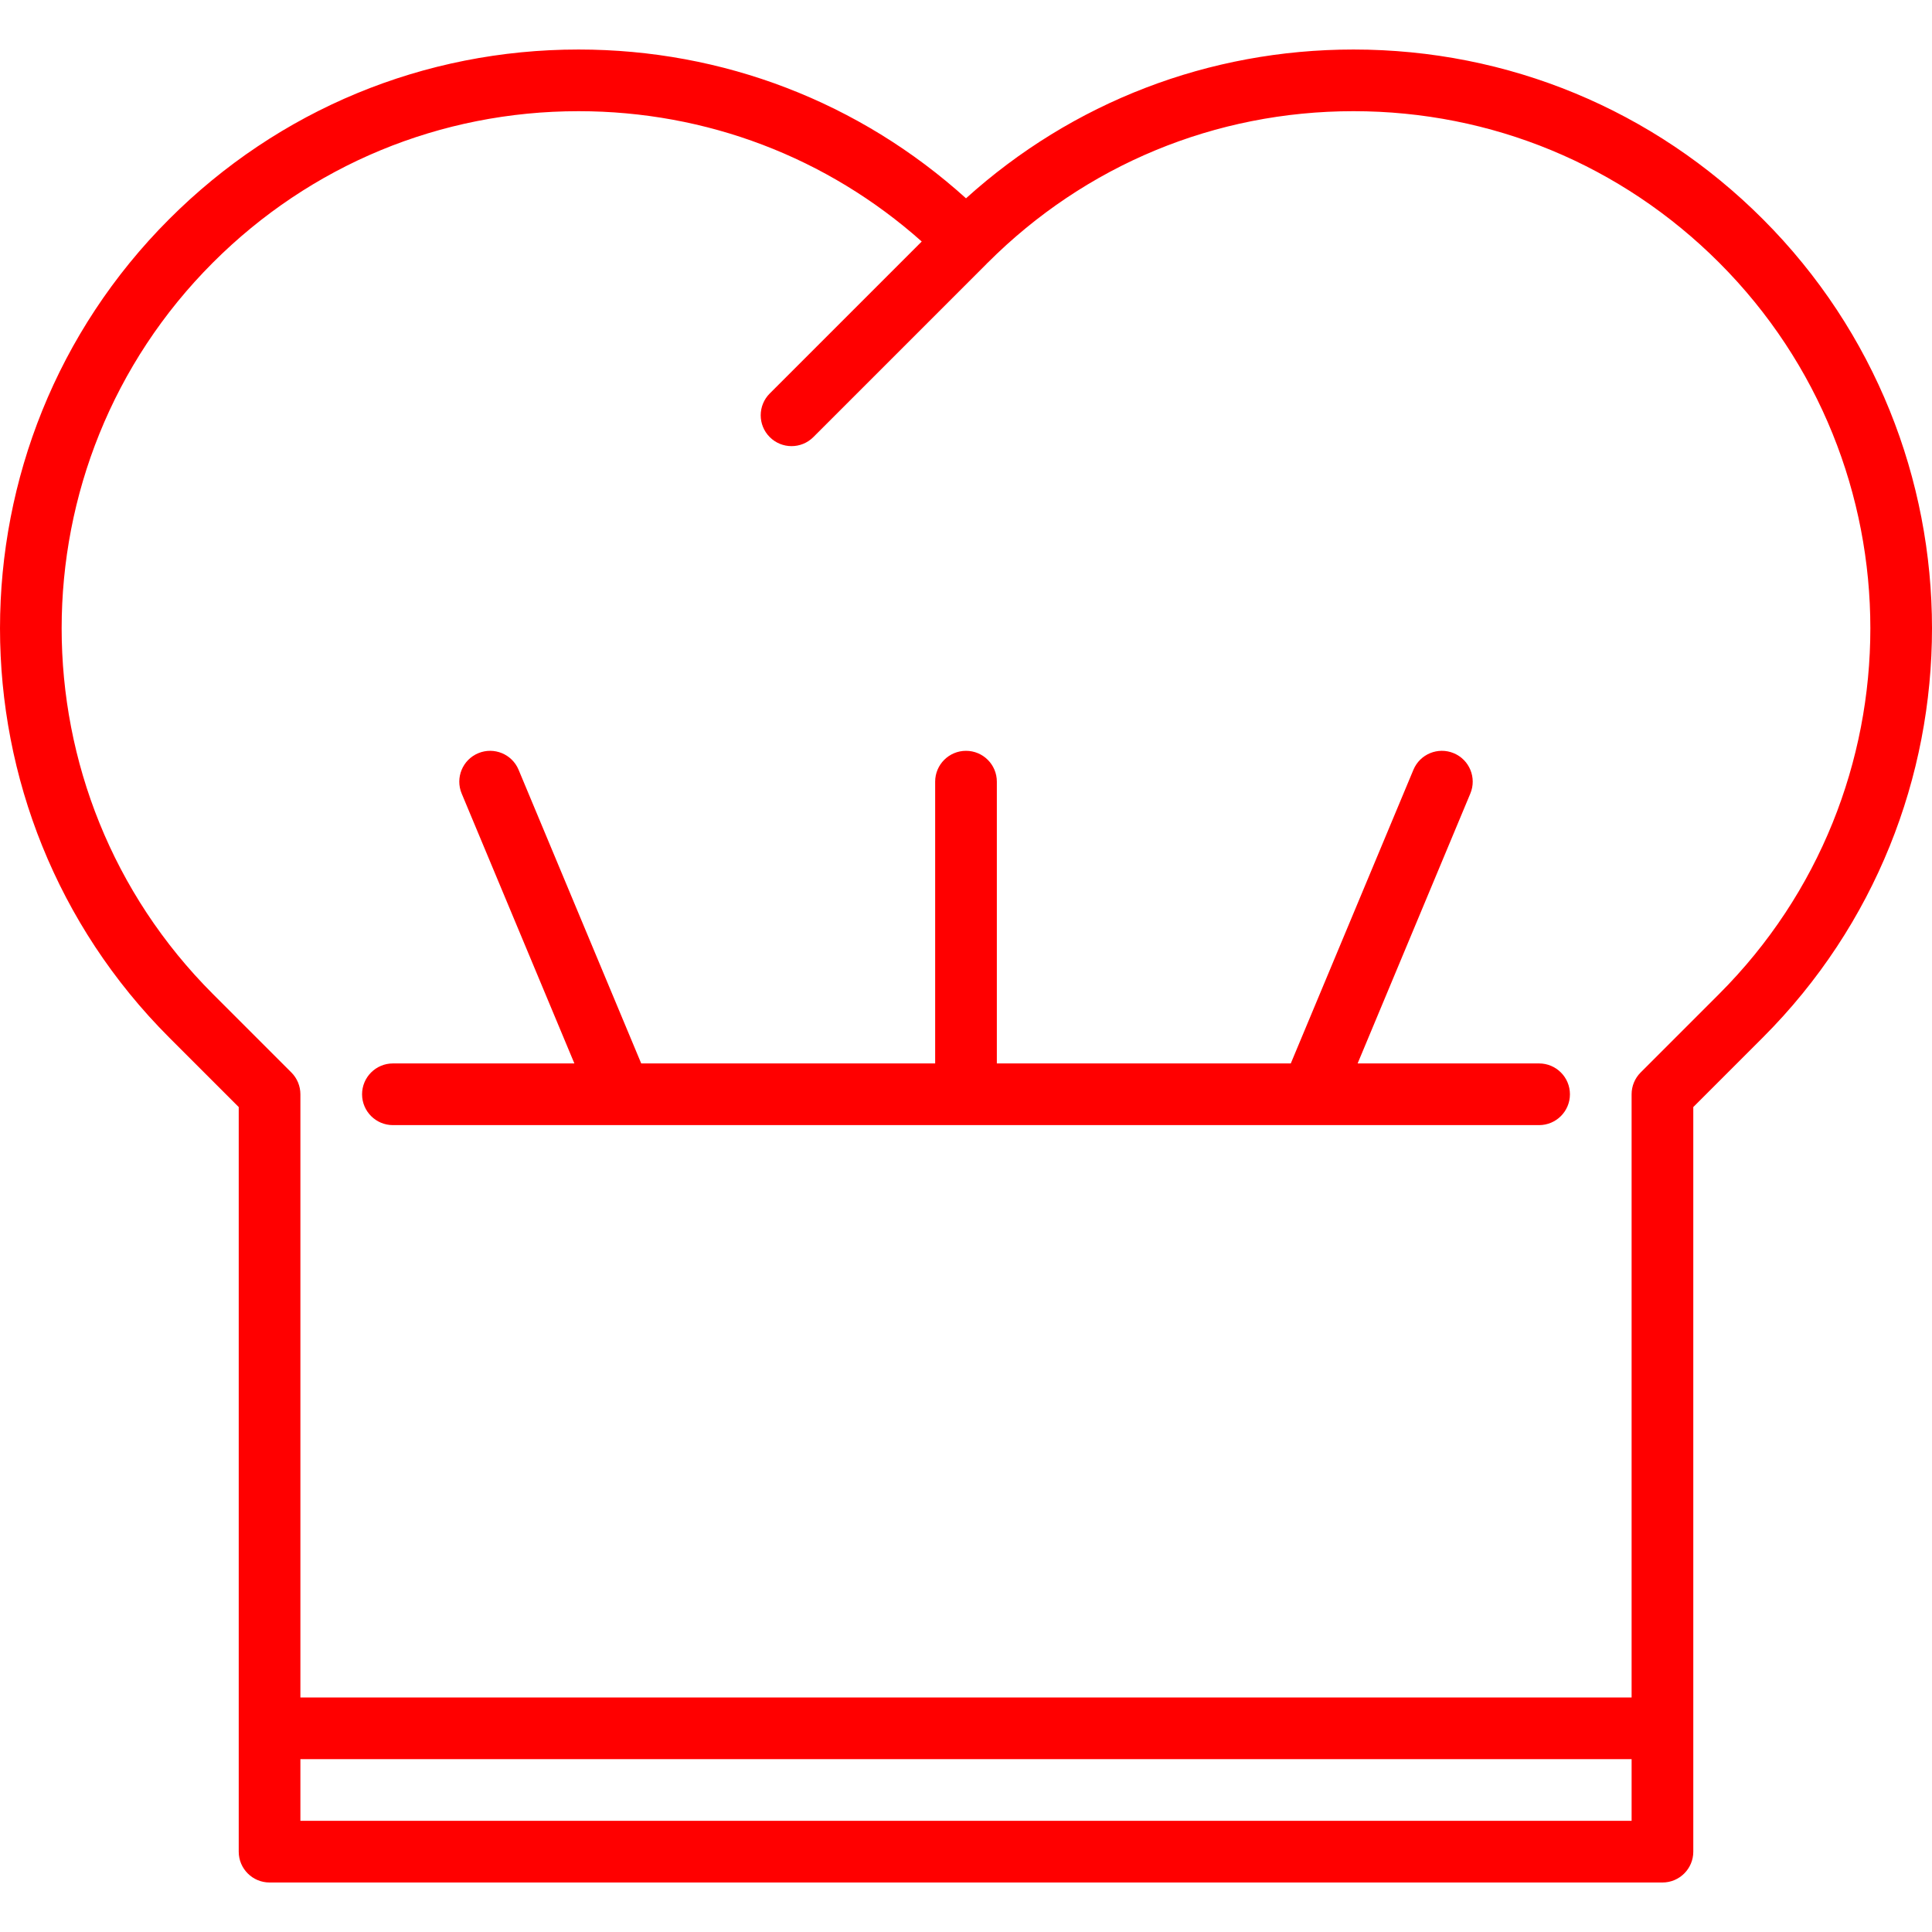 <?xml version="1.0" encoding="iso-8859-1"?>
<!-- Uploaded to: SVG Repo, www.svgrepo.com, Generator: SVG Repo Mixer Tools -->
<svg fill="red" height="800px" width="800px" version="1.1" id="Capa_1" xmlns="http://www.w3.org/2000/svg" xmlns:xlink="http://www.w3.org/1999/xlink" 
	 viewBox="0 0 469.868 469.868" xml:space="preserve">
<g>
	<path d="M428.705,53.271c-26.587-26.587-61.937-41.229-99.537-41.229c-35.151,0-68.336,12.798-94.233,36.188
		c-25.897-23.391-59.083-36.188-94.233-36.188c-37.6,0-72.95,14.642-99.537,41.229c-54.885,54.885-54.885,144.189,0,199.074
		l16.893,16.893v181.089c0,4.142,3.358,7.5,7.5,7.5h338.755c4.142,0,7.5-3.358,7.5-7.5V269.238l16.893-16.893
		C483.589,197.46,483.589,108.156,428.705,53.271z M73.057,442.827v-15h323.755v15H73.057z M418.098,241.738l-19.09,19.09
		c-1.407,1.406-2.197,3.314-2.197,5.303v146.695H73.057V266.131c0-1.989-0.79-3.897-2.197-5.303l-19.09-19.09
		c-49.036-49.036-49.036-128.824,0-177.861c23.754-23.754,55.337-36.836,88.931-36.836c31.081,0,60.435,11.206,83.466,31.694
		l-36.963,36.962c-2.929,2.929-2.929,7.678,0,10.606c1.464,1.465,3.384,2.197,5.303,2.197c1.919,0,3.839-0.732,5.303-2.197
		l42.073-42.073c0.061-0.061,0.112-0.126,0.17-0.188c0.06-0.057,0.124-0.107,0.183-0.166c23.754-23.754,55.337-36.836,88.93-36.836
		c33.594,0,65.176,13.082,88.931,36.836C467.134,112.914,467.134,192.702,418.098,241.738z"/>
	<path d="M374.312,258.631h-44.133l27.41-65.639c1.596-3.822-0.208-8.215-4.031-9.811s-8.215,0.209-9.811,4.031l-29.824,71.419
		h-71.488v-68.529c0-4.142-3.358-7.5-7.5-7.5s-7.5,3.358-7.5,7.5v68.529h-71.488l-29.824-71.419
		c-1.596-3.823-5.989-5.625-9.811-4.031c-3.822,1.596-5.627,5.989-4.031,9.811l27.41,65.639H95.557c-4.142,0-7.5,3.358-7.5,7.5
		s3.358,7.5,7.5,7.5h278.755c4.142,0,7.5-3.358,7.5-7.5S378.454,258.631,374.312,258.631z"/>
</g>
</svg>